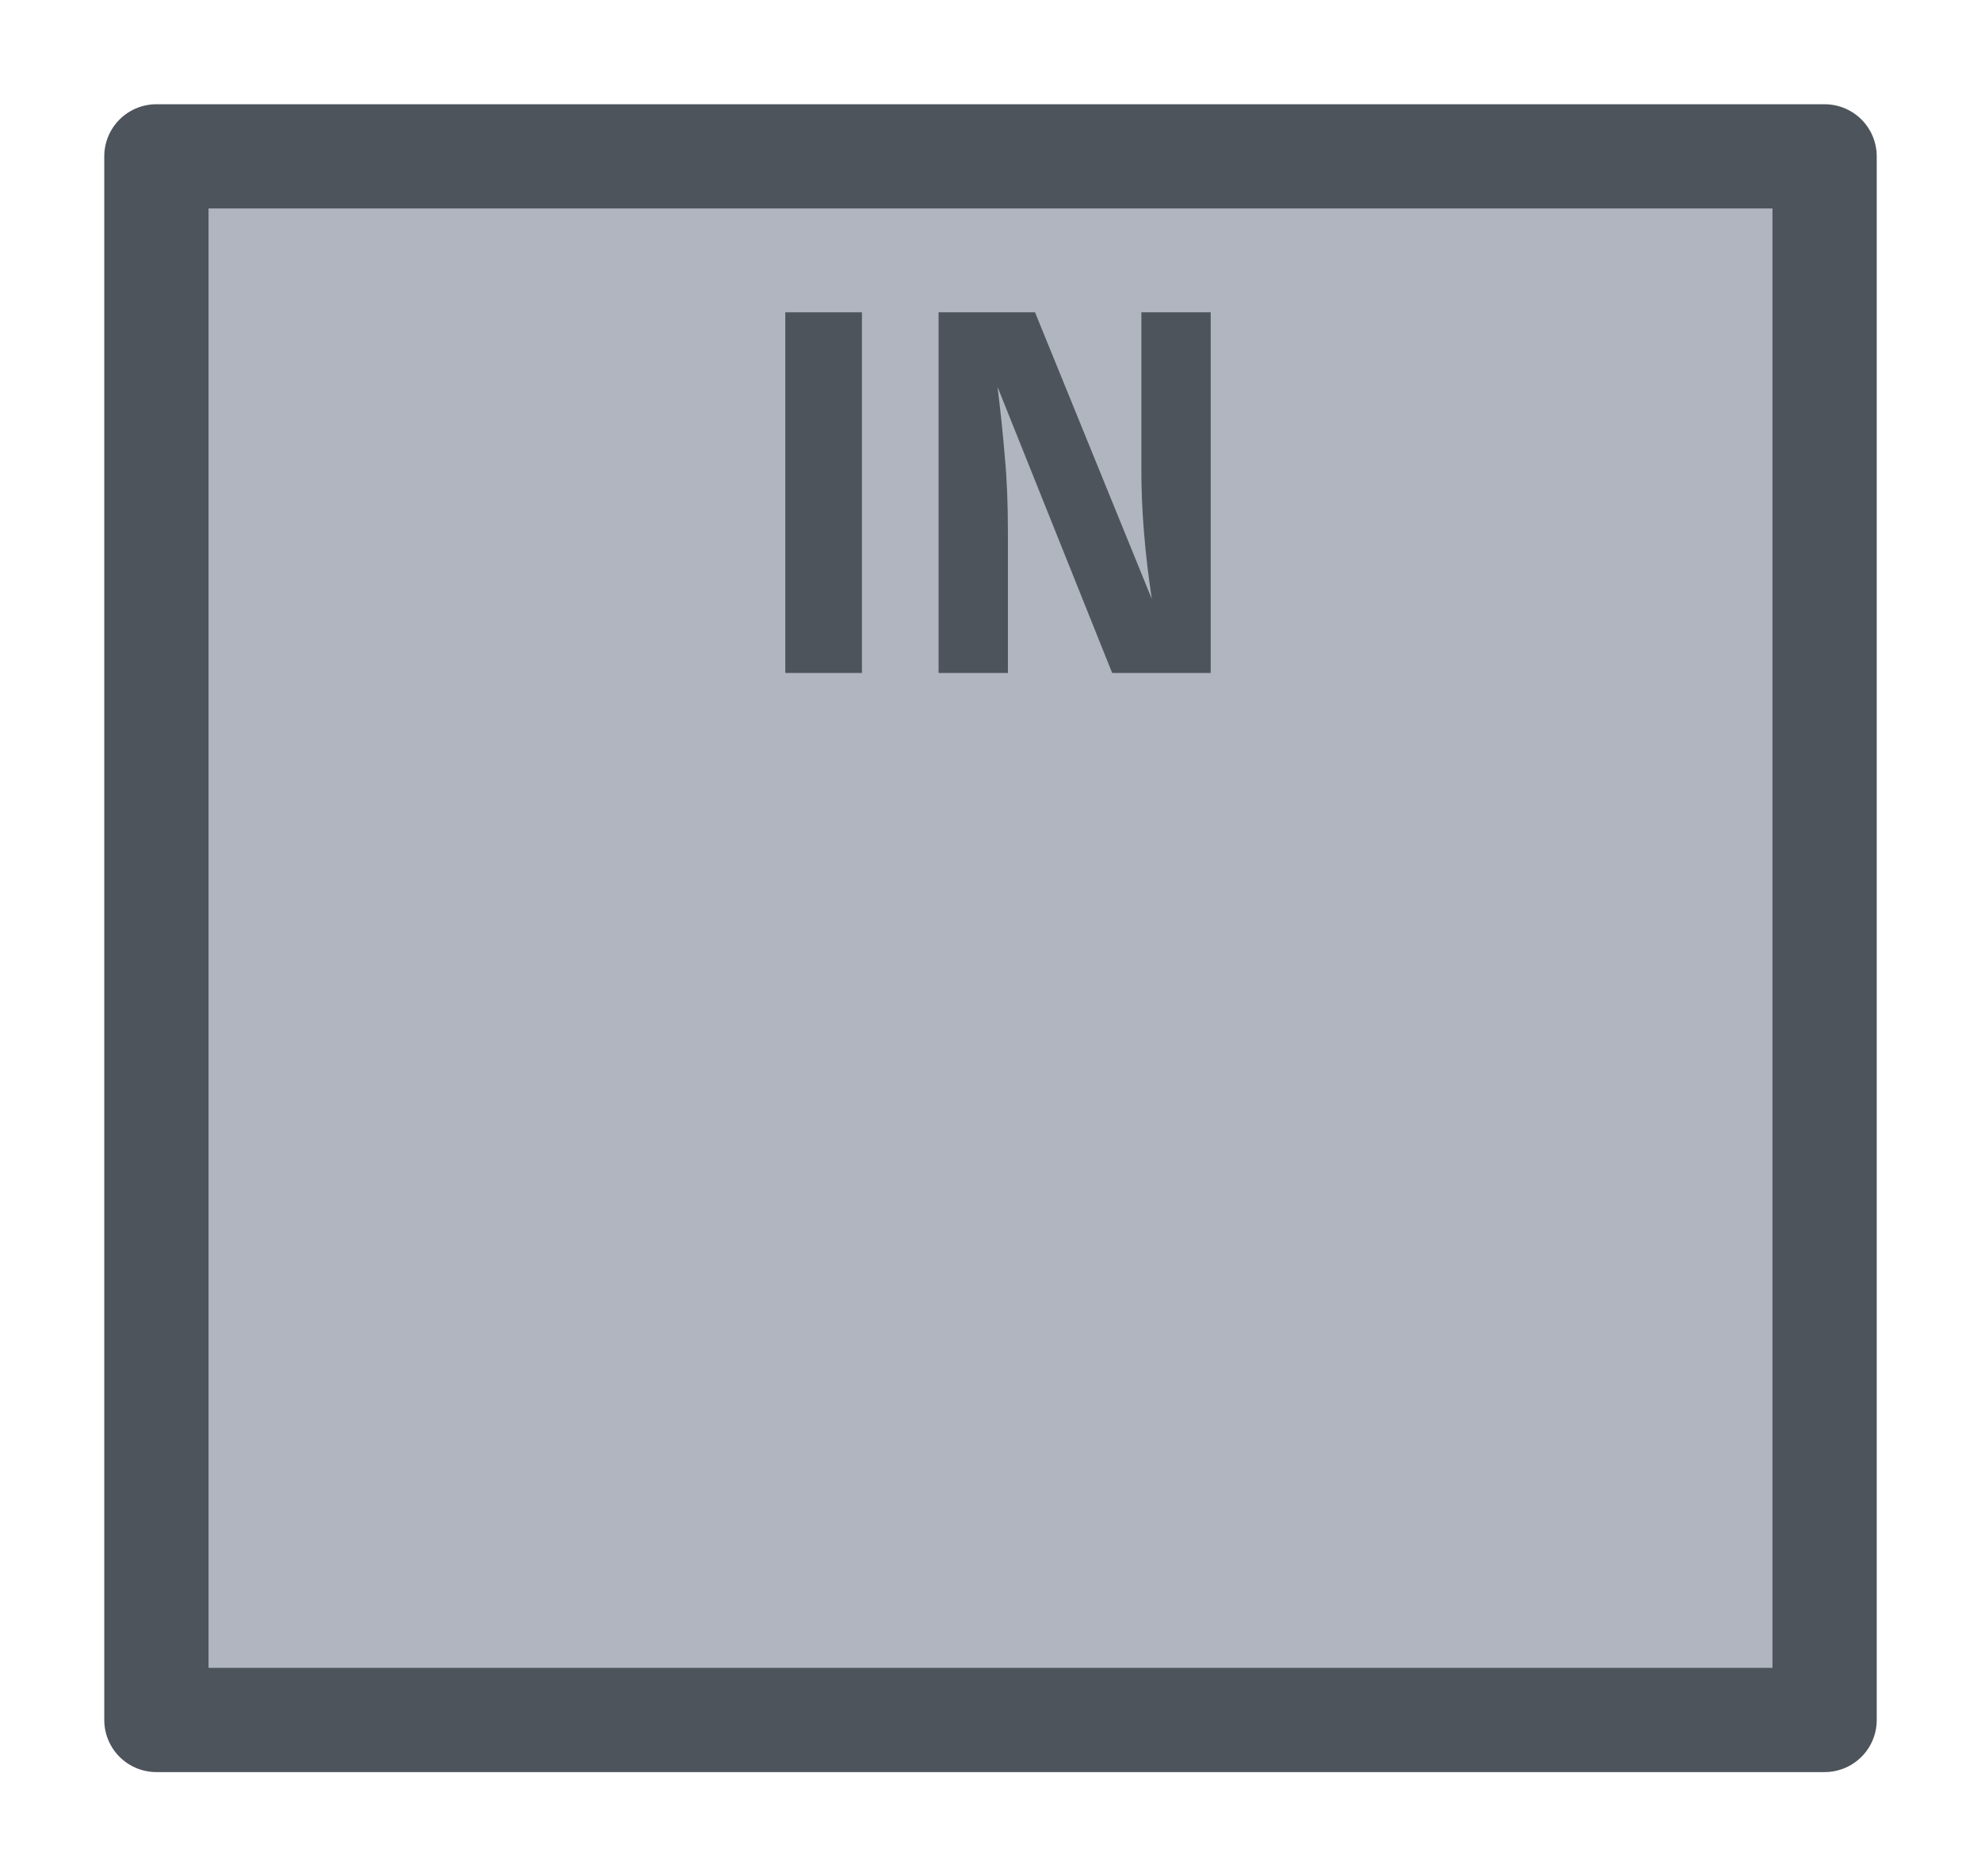 <svg width="19" height="18" viewBox="0 0 19 18" fill="none" xmlns="http://www.w3.org/2000/svg">
<g id="night / usa_a_IN_01">
<g id="usa_a_base">
<g id="stretchable-items">
<rect id="shape01" x="1.5" y="1.5" width="16" height="15" fill="#B0B5BF" stroke="#4E545C" stroke-linejoin="round"/>
</g>
<g id="non-stretchable-items">
<g id="IN">
<g id="shape01_2">
<path d="M8.267 6.456H7.532V2.996H8.267V6.456Z" fill="#4E545C"/>
<path d="M11.612 6.456H10.667L9.567 3.711C9.597 3.948 9.62 4.171 9.637 4.381C9.657 4.588 9.667 4.831 9.667 5.111V6.456H9.002V2.996H9.927L11.047 5.746C10.98 5.299 10.947 4.889 10.947 4.516V2.996H11.612V6.456Z" fill="#4E545C"/>
</g>
</g>
</g>
</g>
</g>
</svg>
